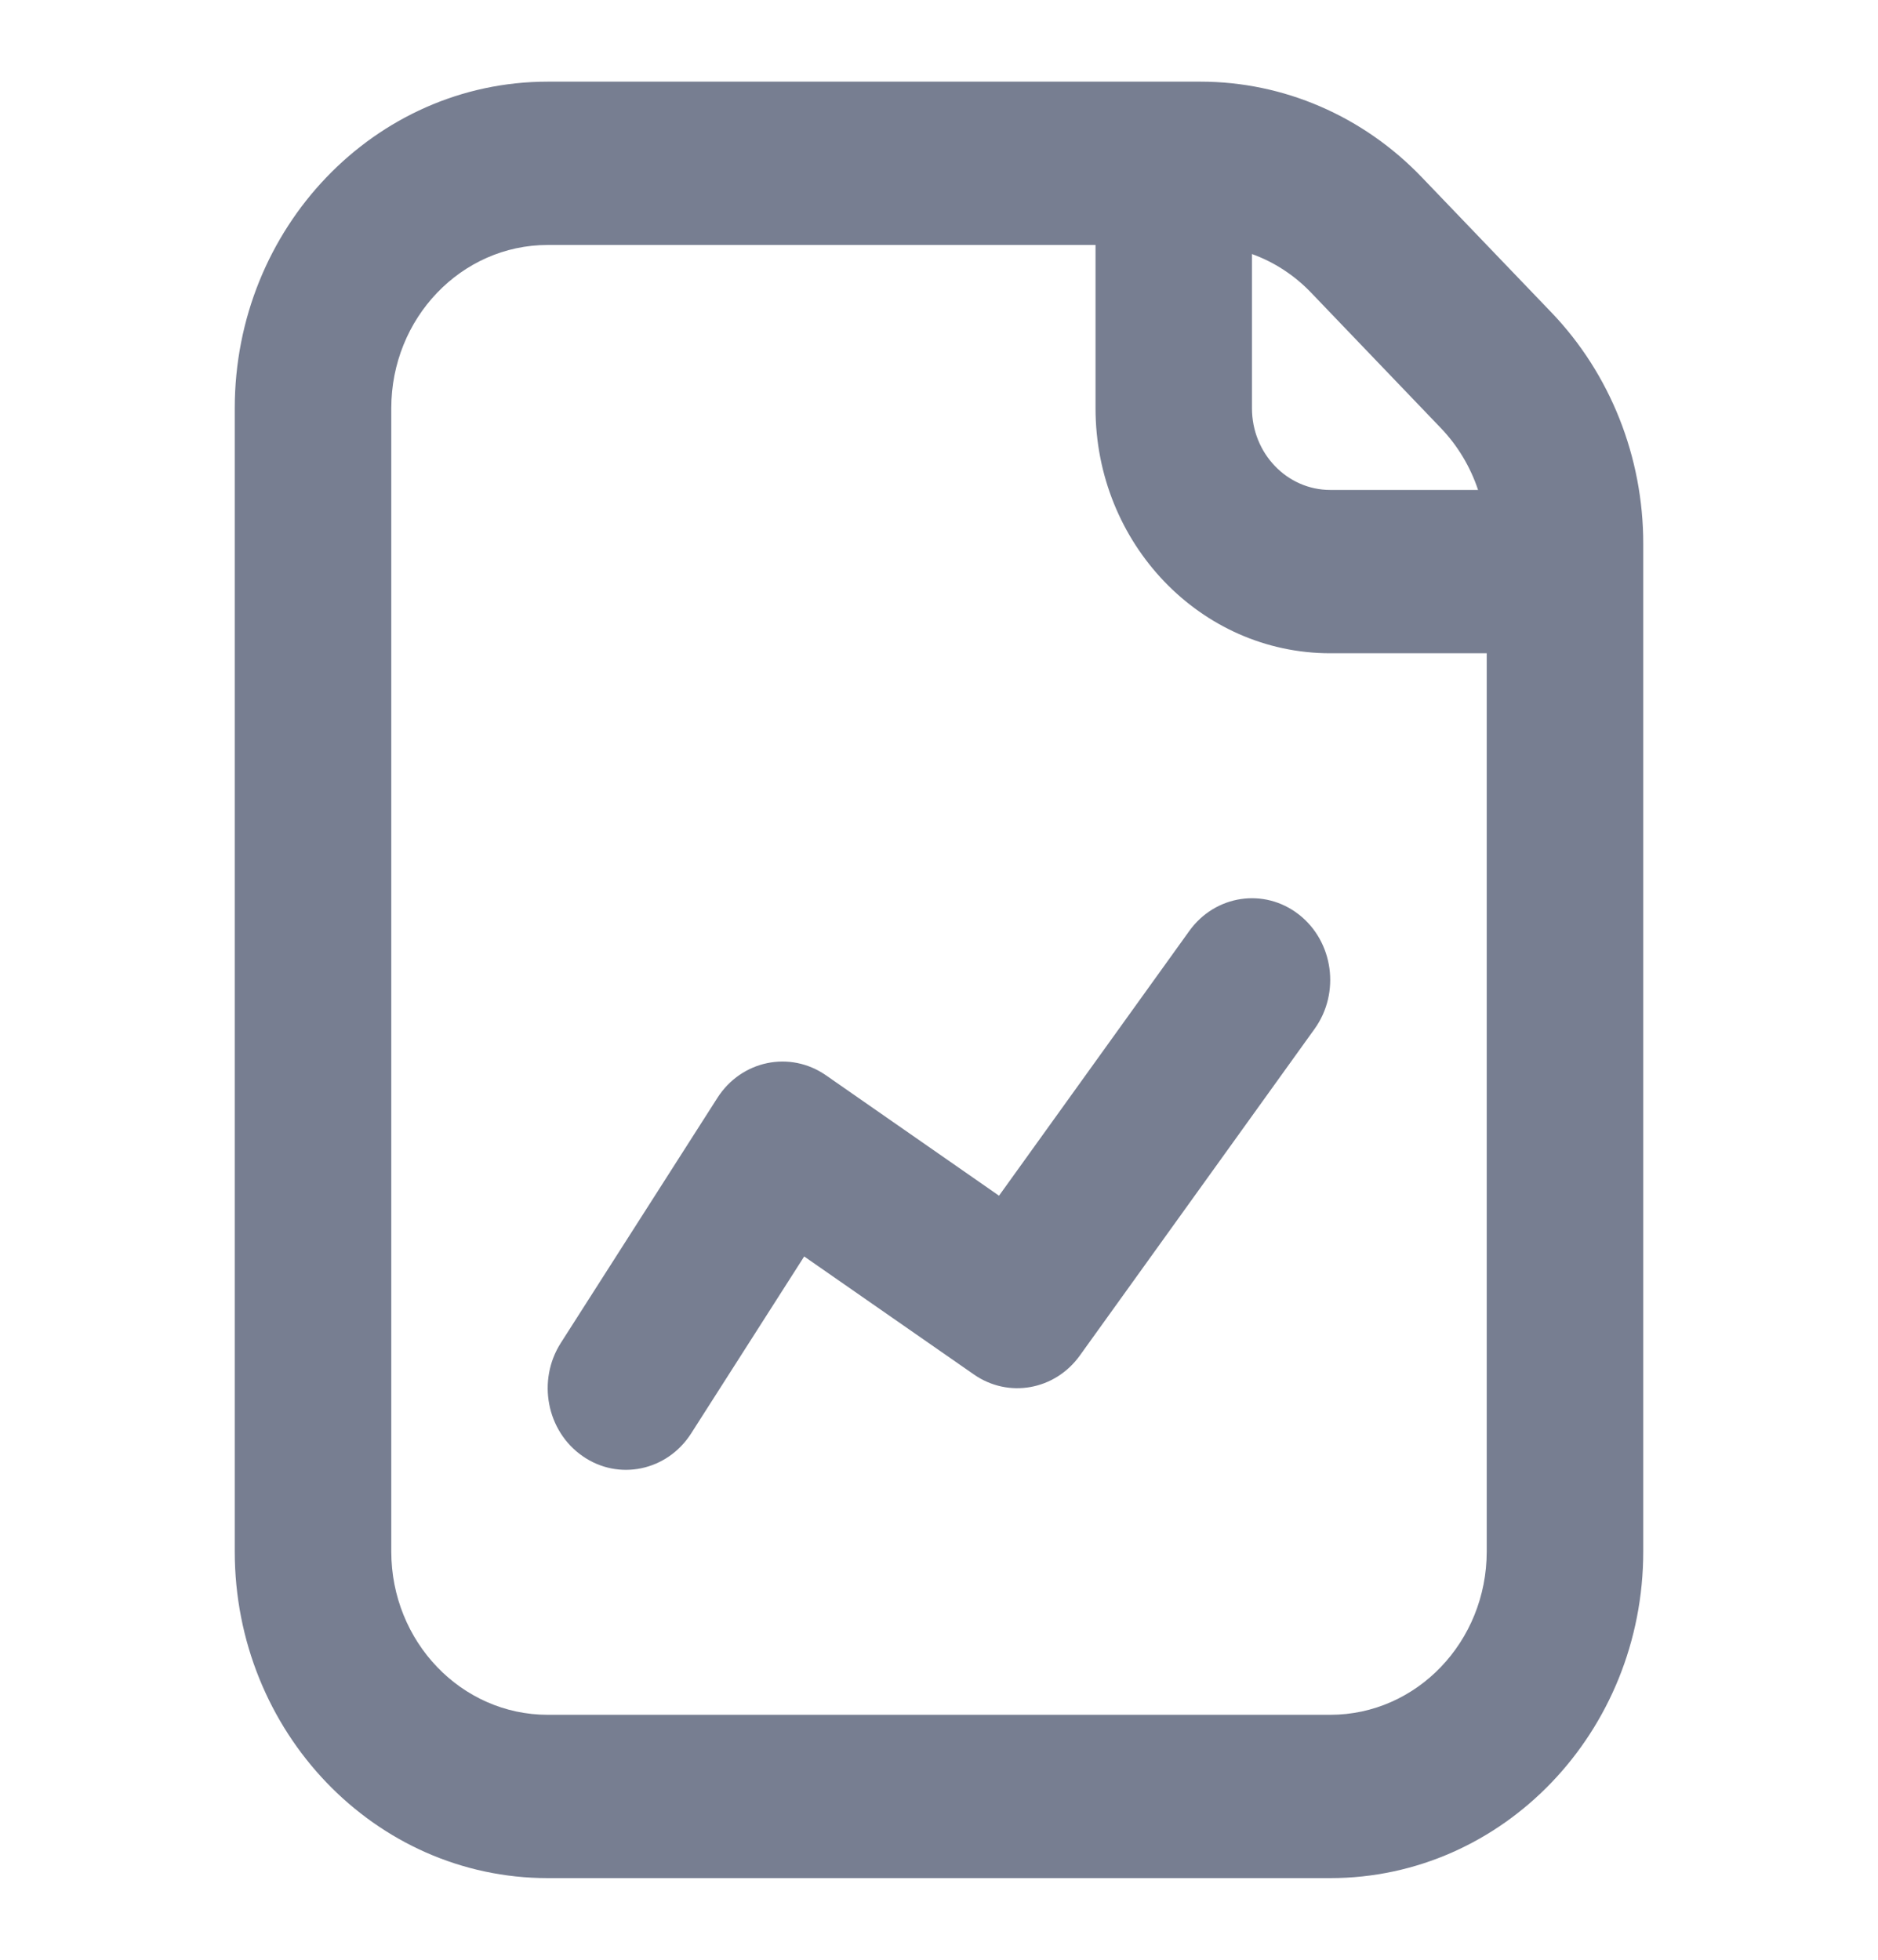 <svg width="23" height="24" viewBox="0 0 23 24" fill="none" xmlns="http://www.w3.org/2000/svg">
<path fill-rule="evenodd" clip-rule="evenodd" d="M2.875 5C2.875 2.791 4.591 1 6.708 1H14.704C15.72 1 16.695 1.421 17.414 2.172L19.002 3.828C19.721 4.579 20.125 5.596 20.125 6.657V19C20.125 21.209 18.409 23 16.292 23H6.708C4.591 23 2.875 21.209 2.875 19V5ZM18.208 8V19C18.208 20.105 17.35 21 16.292 21H6.708C5.65 21 4.792 20.105 4.792 19V5C4.792 3.895 5.65 3 6.708 3H13.417V5C13.417 6.657 14.704 8 16.292 8H18.208ZM18.102 6C18.008 5.718 17.853 5.458 17.647 5.243L16.059 3.586C15.853 3.37 15.604 3.209 15.333 3.111V5C15.333 5.552 15.762 6 16.292 6H18.102Z" fill="#777E91"/>
<path fill-rule="evenodd" clip-rule="evenodd" d="M15.908 11.2C16.331 11.531 16.417 12.158 16.1 12.6L13.225 16.6C12.92 17.025 12.35 17.127 11.927 16.832L9.849 15.387L8.464 17.555C8.17 18.014 7.575 18.139 7.135 17.832C6.694 17.526 6.575 16.905 6.869 16.445L8.786 13.445C9.079 12.986 9.674 12.862 10.115 13.168L12.235 14.643L14.566 11.4C14.884 10.958 15.485 10.869 15.908 11.2Z" fill="#777E91"/>
</svg>

